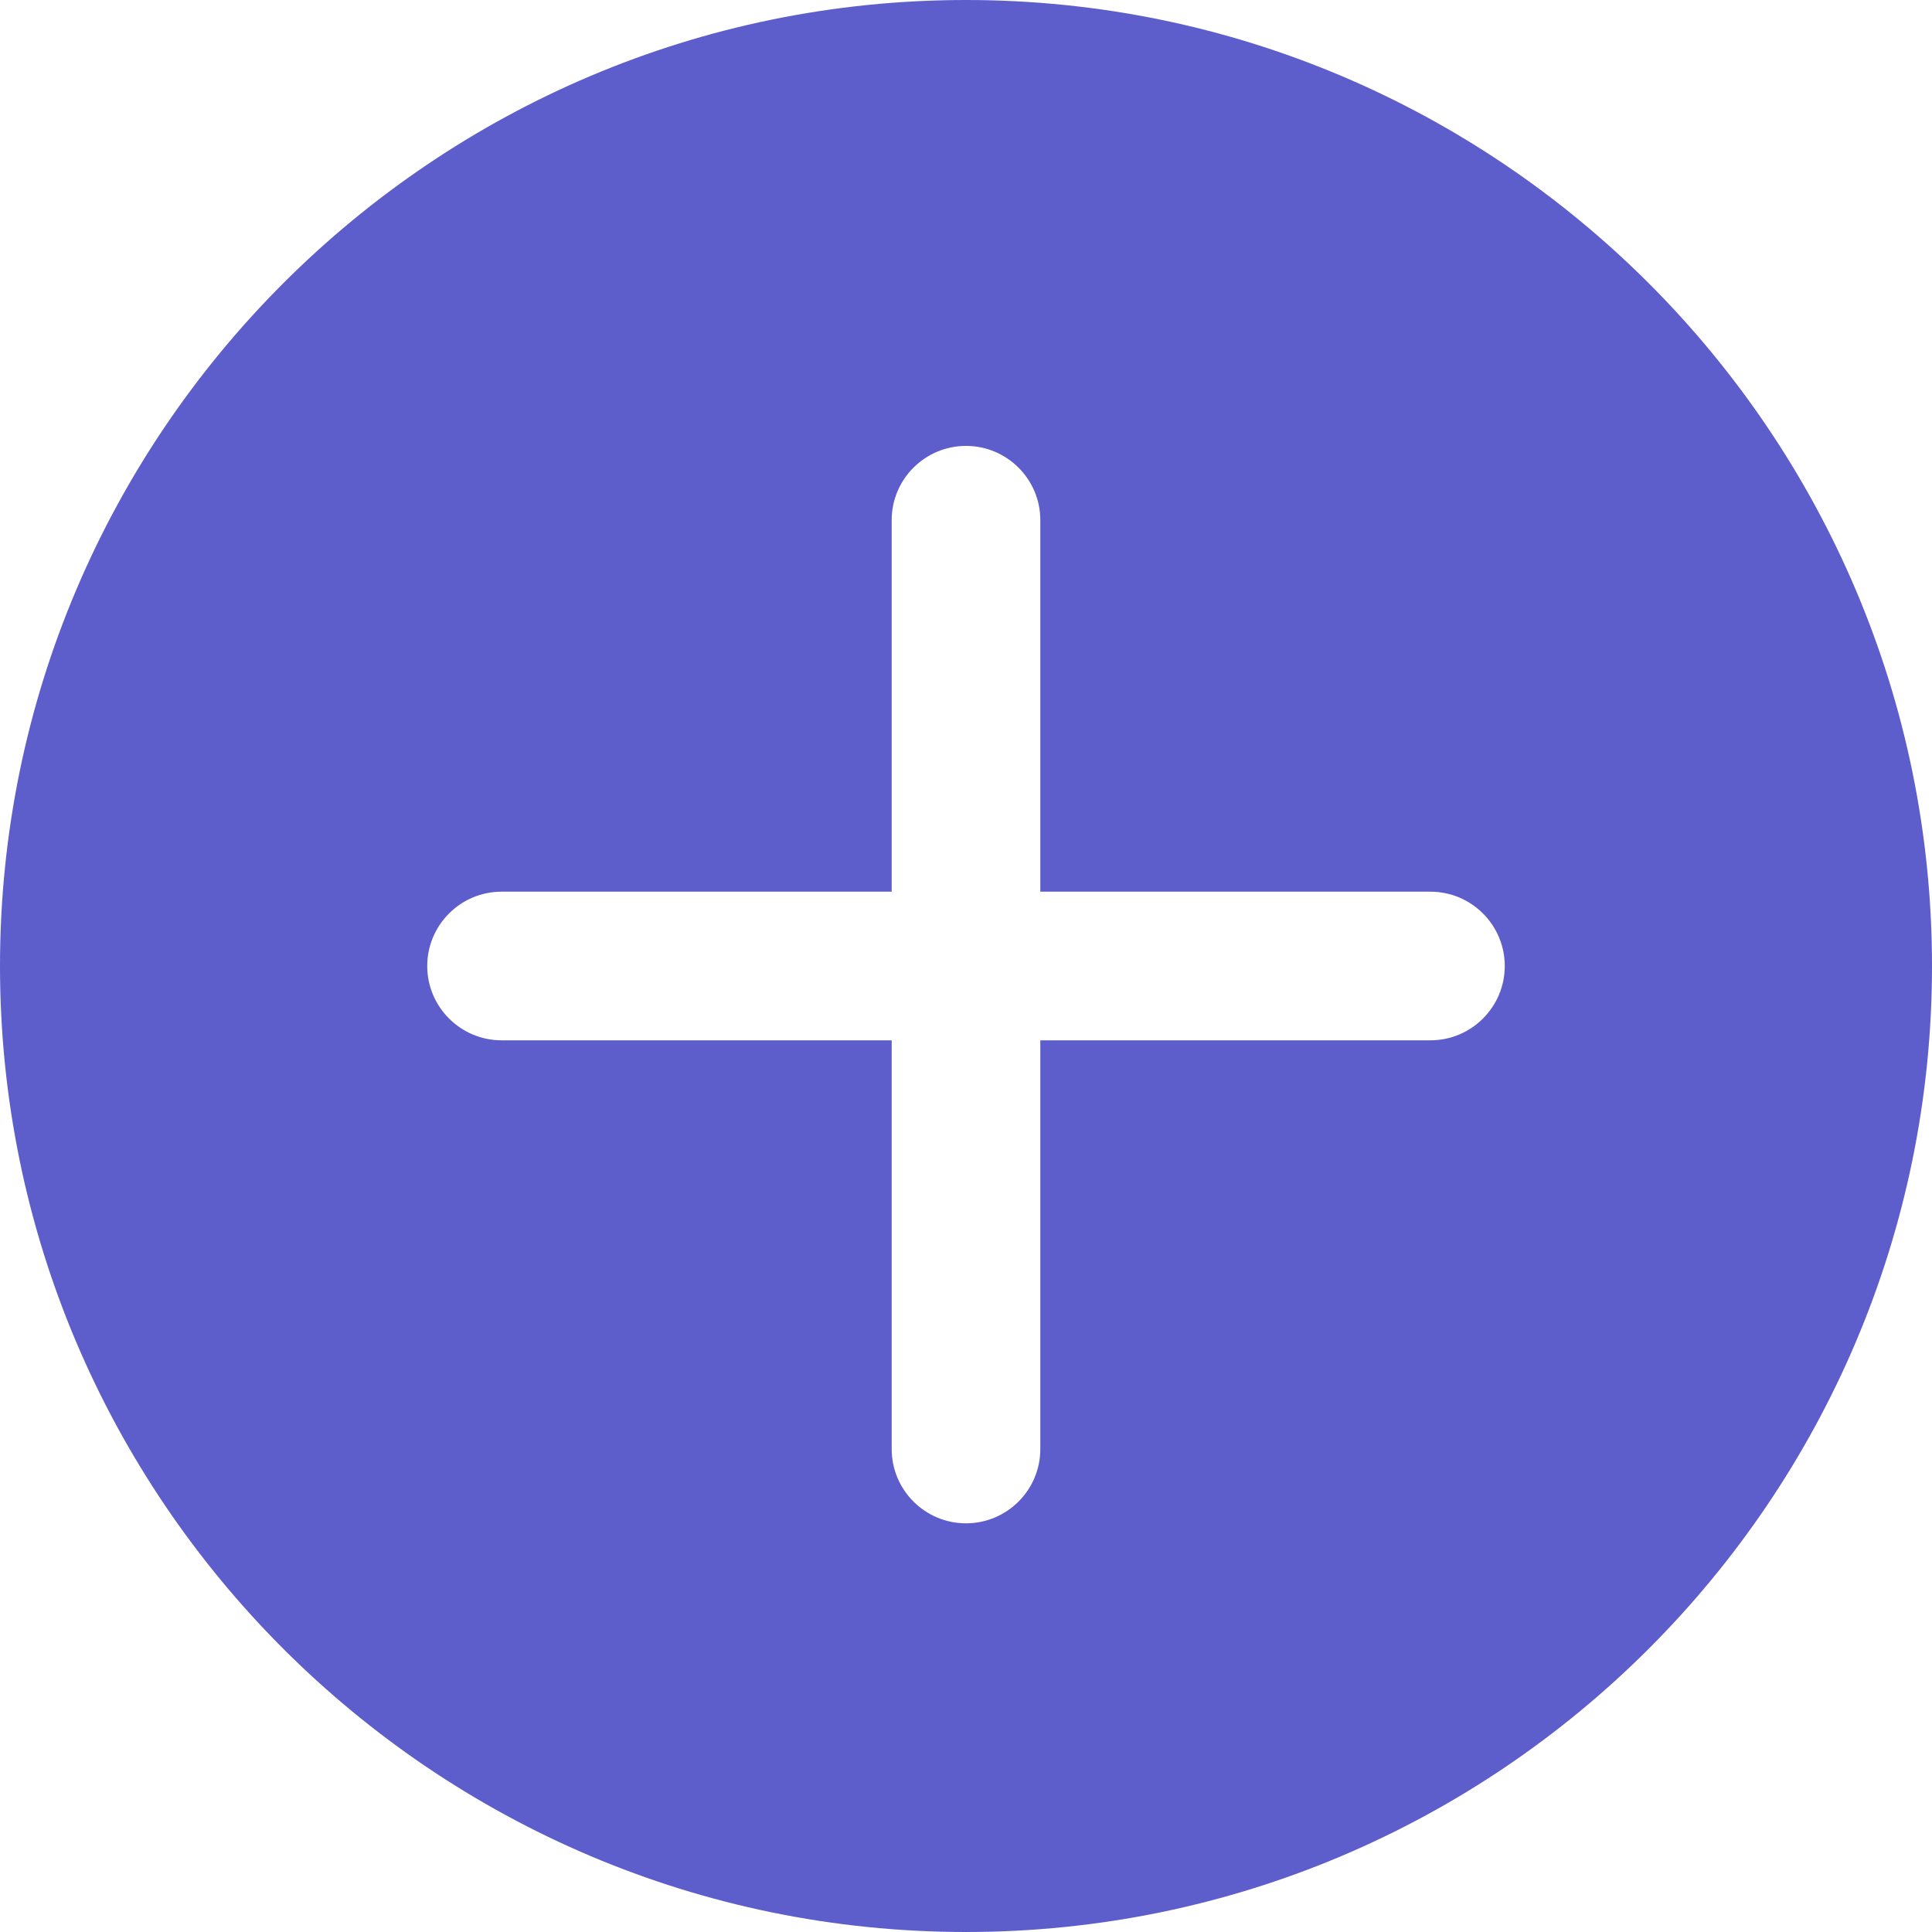 <svg width="15" height="15" viewBox="0 0 15 15" fill="none" xmlns="http://www.w3.org/2000/svg">
<path d="M7.5 0C3.365 0 0 3.364 0 7.5C0 11.636 3.365 15 7.5 15C11.635 15 15 11.636 15 7.5C15 3.364 11.635 0 7.5 0ZM11.106 8.077H8.077V11.25C8.077 11.569 7.818 11.827 7.5 11.827C7.182 11.827 6.923 11.569 6.923 11.25V8.077H3.894C3.576 8.077 3.317 7.818 3.317 7.5C3.317 7.182 3.576 6.923 3.894 6.923H6.923V4.038C6.923 3.72 7.182 3.462 7.5 3.462C7.818 3.462 8.077 3.72 8.077 4.038V6.923H11.106C11.424 6.923 11.683 7.182 11.683 7.5C11.683 7.818 11.424 8.077 11.106 8.077Z" fill="#5D5DCB"/>
</svg>
